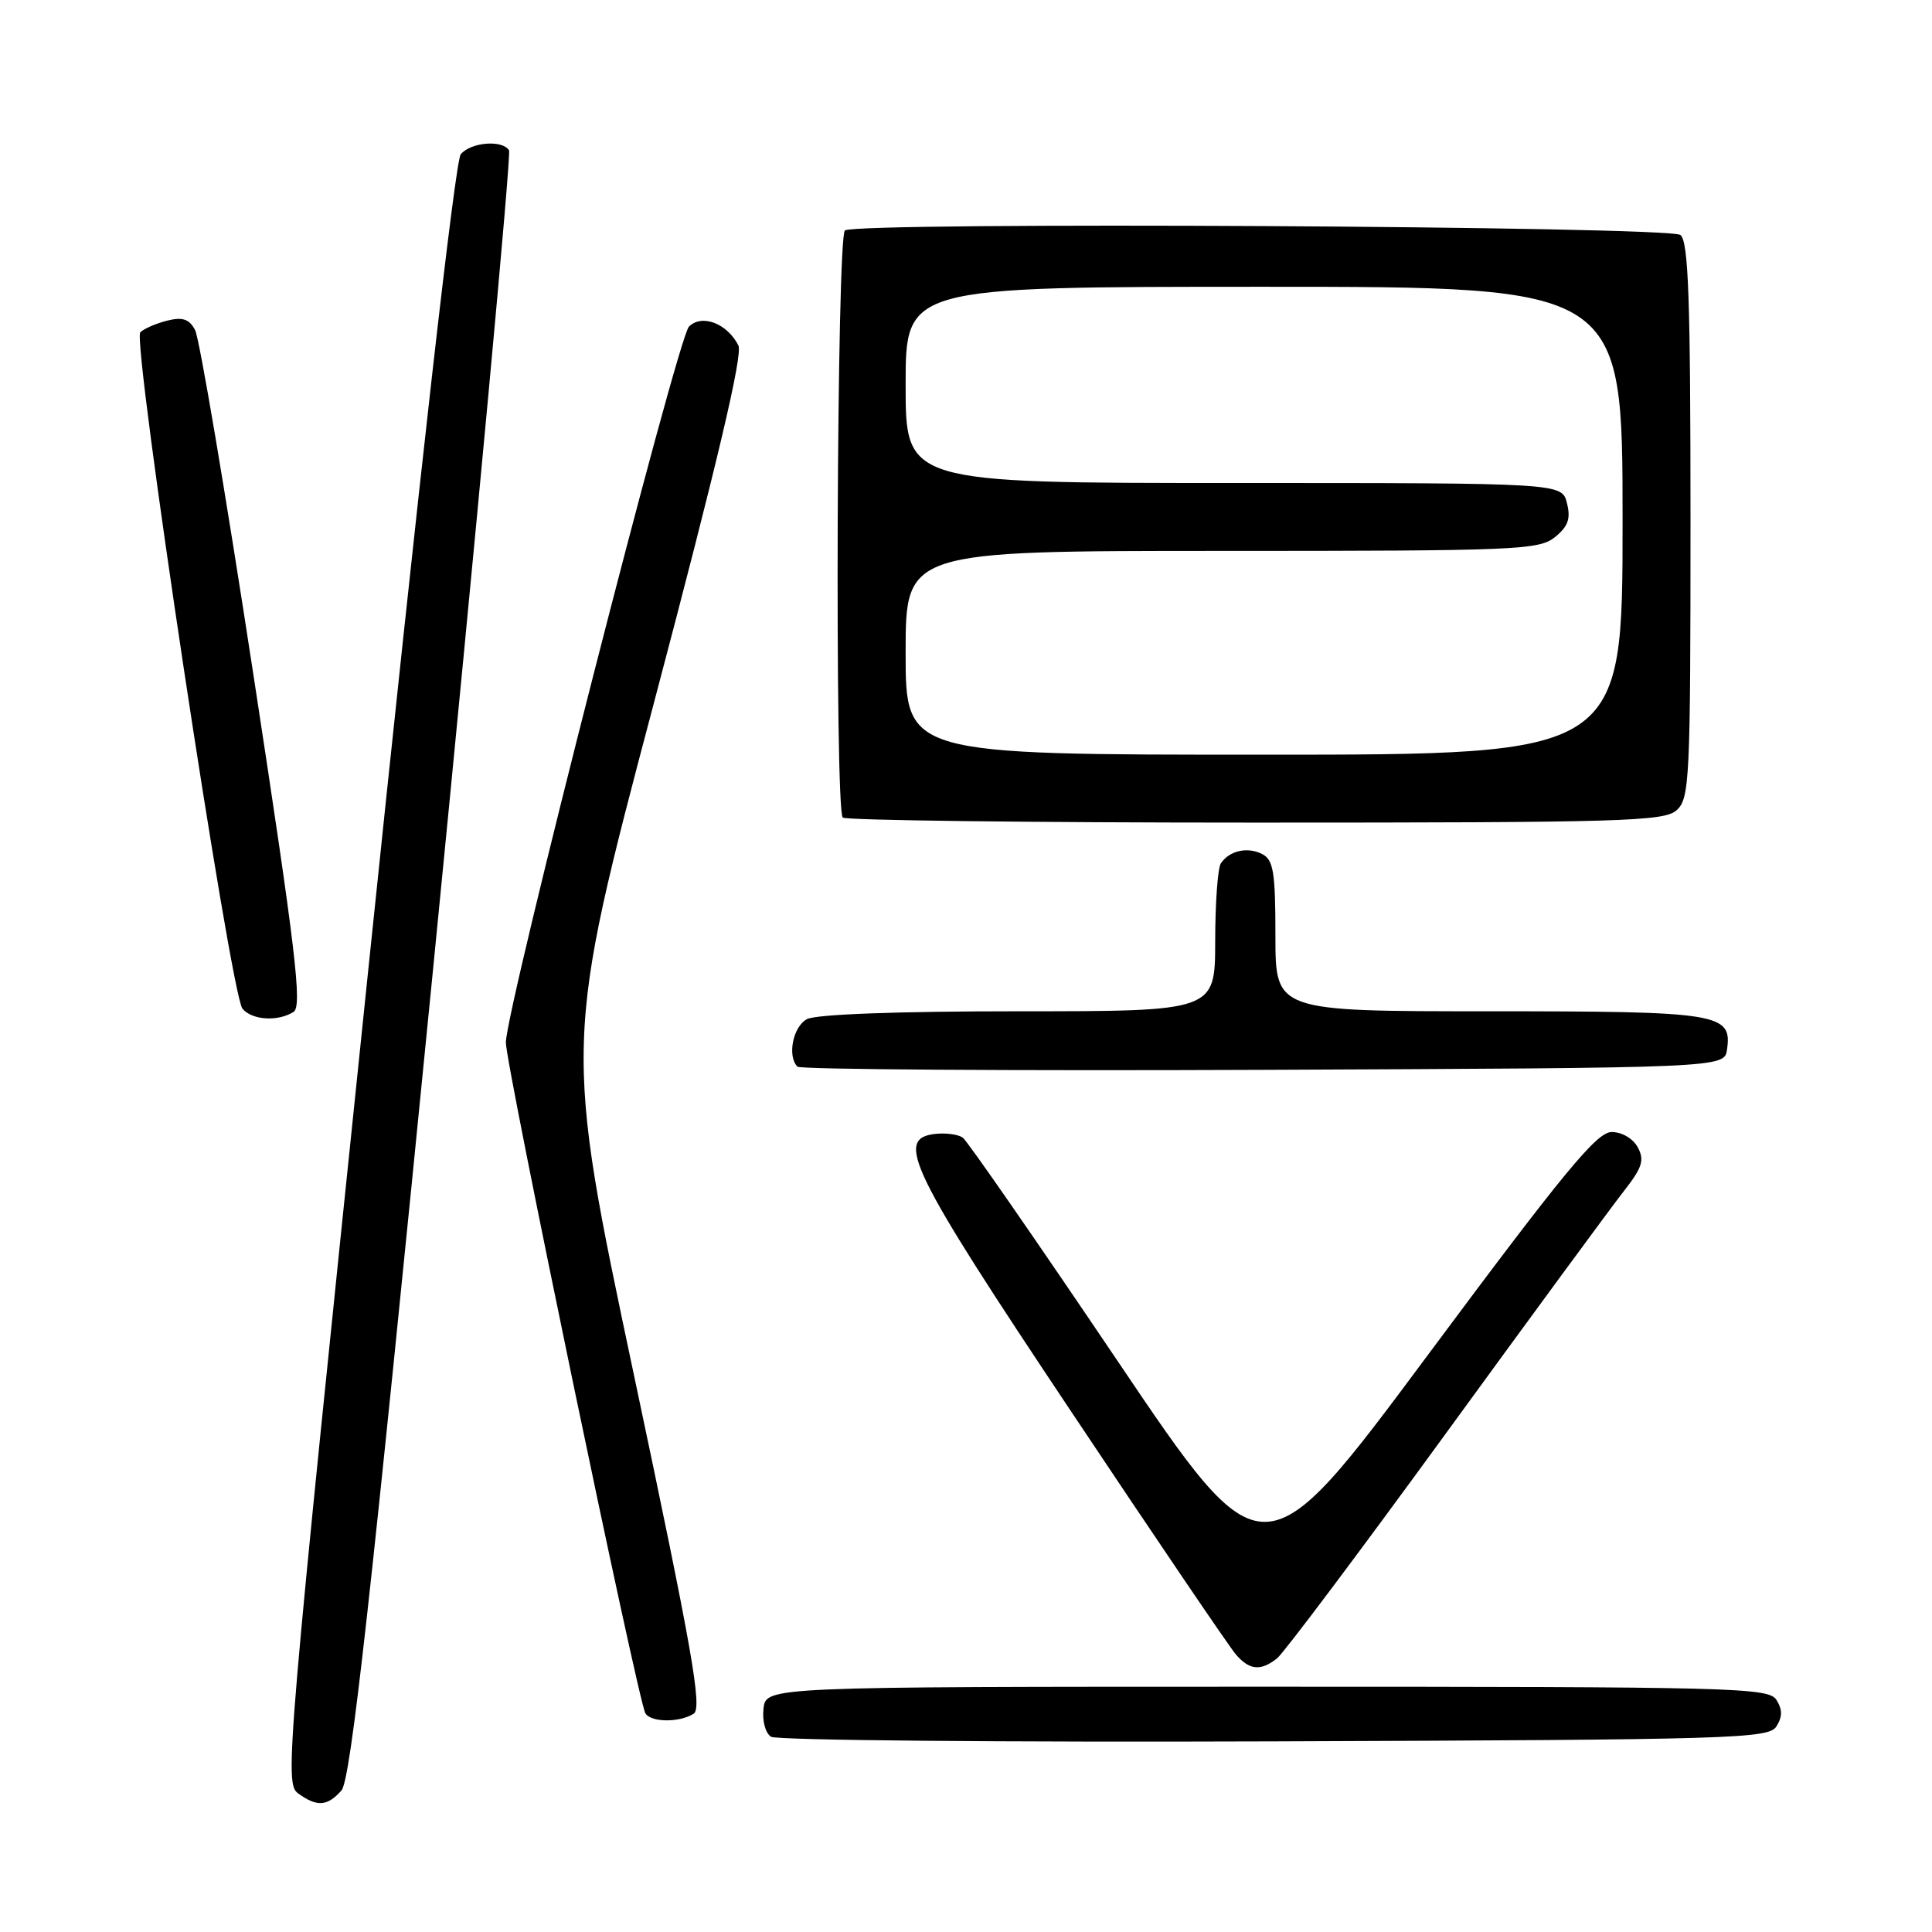 <?xml version="1.0" encoding="UTF-8" standalone="no"?>
<!DOCTYPE svg PUBLIC "-//W3C//DTD SVG 1.1//EN" "http://www.w3.org/Graphics/SVG/1.1/DTD/svg11.dtd" >
<svg xmlns="http://www.w3.org/2000/svg" xmlns:xlink="http://www.w3.org/1999/xlink" version="1.1" viewBox="0 0 256 256">
 <g >
 <path fill="currentColor"
d=" M 45.24 237.25 C 46.47 235.87 49.04 212.78 57.41 128.17 C 63.24 69.13 67.76 20.42 67.45 19.92 C 66.57 18.49 62.38 18.84 61.05 20.44 C 60.31 21.33 55.58 63.07 48.74 129.07 C 37.95 233.13 37.68 236.29 39.50 237.63 C 42.00 239.45 43.37 239.36 45.24 237.25 Z  M 235.39 228.75 C 236.19 227.47 236.19 226.53 235.39 225.25 C 234.35 223.61 230.03 223.50 167.89 223.50 C 101.50 223.50 101.50 223.50 101.17 226.39 C 100.98 228.03 101.42 229.65 102.17 230.13 C 102.90 230.60 132.93 230.87 168.89 230.74 C 229.93 230.52 234.36 230.38 235.39 228.75 Z  M 91.91 227.08 C 93.08 226.34 91.76 218.82 84.01 182.24 C 74.70 138.30 74.70 138.30 86.71 92.90 C 95.06 61.33 98.45 46.97 97.84 45.77 C 96.34 42.84 93.00 41.57 91.29 43.28 C 89.76 44.81 67.08 133.49 67.03 138.13 C 67.00 141.04 84.56 225.47 85.52 227.03 C 86.27 228.24 90.03 228.27 91.91 227.08 Z  M 169.21 219.75 C 170.08 219.06 180.13 205.68 191.54 190.00 C 202.95 174.32 213.59 159.83 215.20 157.79 C 217.61 154.71 217.92 153.72 217.02 152.04 C 216.39 150.86 214.92 150.00 213.55 150.00 C 211.59 150.00 207.28 155.22 189.26 179.46 C 167.36 208.93 167.36 208.93 148.00 180.21 C 137.35 164.42 128.16 151.16 127.57 150.74 C 126.98 150.32 125.38 150.10 124.00 150.24 C 118.49 150.81 120.46 154.86 141.91 187.00 C 153.10 203.78 162.94 218.29 163.78 219.25 C 165.59 221.32 167.04 221.45 169.21 219.75 Z  M 228.84 139.06 C 229.52 134.27 227.87 134.00 197.31 134.00 C 169.00 134.00 169.00 134.00 169.00 124.04 C 169.00 115.55 168.74 113.94 167.25 113.17 C 165.31 112.17 162.89 112.71 161.77 114.40 C 161.36 115.00 161.02 119.66 161.02 124.75 C 161.00 134.00 161.00 134.00 134.93 134.00 C 118.88 134.00 108.13 134.40 106.93 135.04 C 105.07 136.03 104.29 139.95 105.67 141.34 C 106.05 141.71 133.83 141.90 167.42 141.76 C 228.50 141.50 228.50 141.50 228.84 139.06 Z  M 38.90 134.08 C 40.07 133.34 39.20 126.06 33.58 89.42 C 29.89 65.34 26.42 44.78 25.85 43.73 C 25.08 42.28 24.20 41.98 22.17 42.48 C 20.70 42.85 19.09 43.54 18.59 44.03 C 17.47 45.13 30.55 131.76 32.13 133.66 C 33.40 135.18 36.82 135.40 38.90 134.08 Z  M 222.17 107.35 C 223.88 105.80 224.00 103.27 224.00 68.97 C 224.00 39.58 223.73 32.02 222.67 31.14 C 221.25 29.96 113.83 29.37 111.96 30.53 C 110.87 31.20 110.59 107.26 111.67 108.33 C 112.03 108.70 136.64 109.00 166.34 109.00 C 215.19 109.00 220.52 108.84 222.17 107.35 Z  M 120.00 86.50 C 120.00 73.00 120.00 73.00 161.89 73.00 C 201.00 73.00 203.93 72.88 206.04 71.17 C 207.79 69.75 208.15 68.73 207.63 66.67 C 206.96 64.00 206.96 64.00 163.48 64.00 C 120.00 64.00 120.00 64.00 120.00 51.00 C 120.00 38.00 120.00 38.00 167.50 38.00 C 215.00 38.00 215.00 38.00 215.00 69.00 C 215.00 100.00 215.00 100.00 167.50 100.00 C 120.00 100.00 120.00 100.00 120.00 86.50 Z "/>
</g>
</svg>